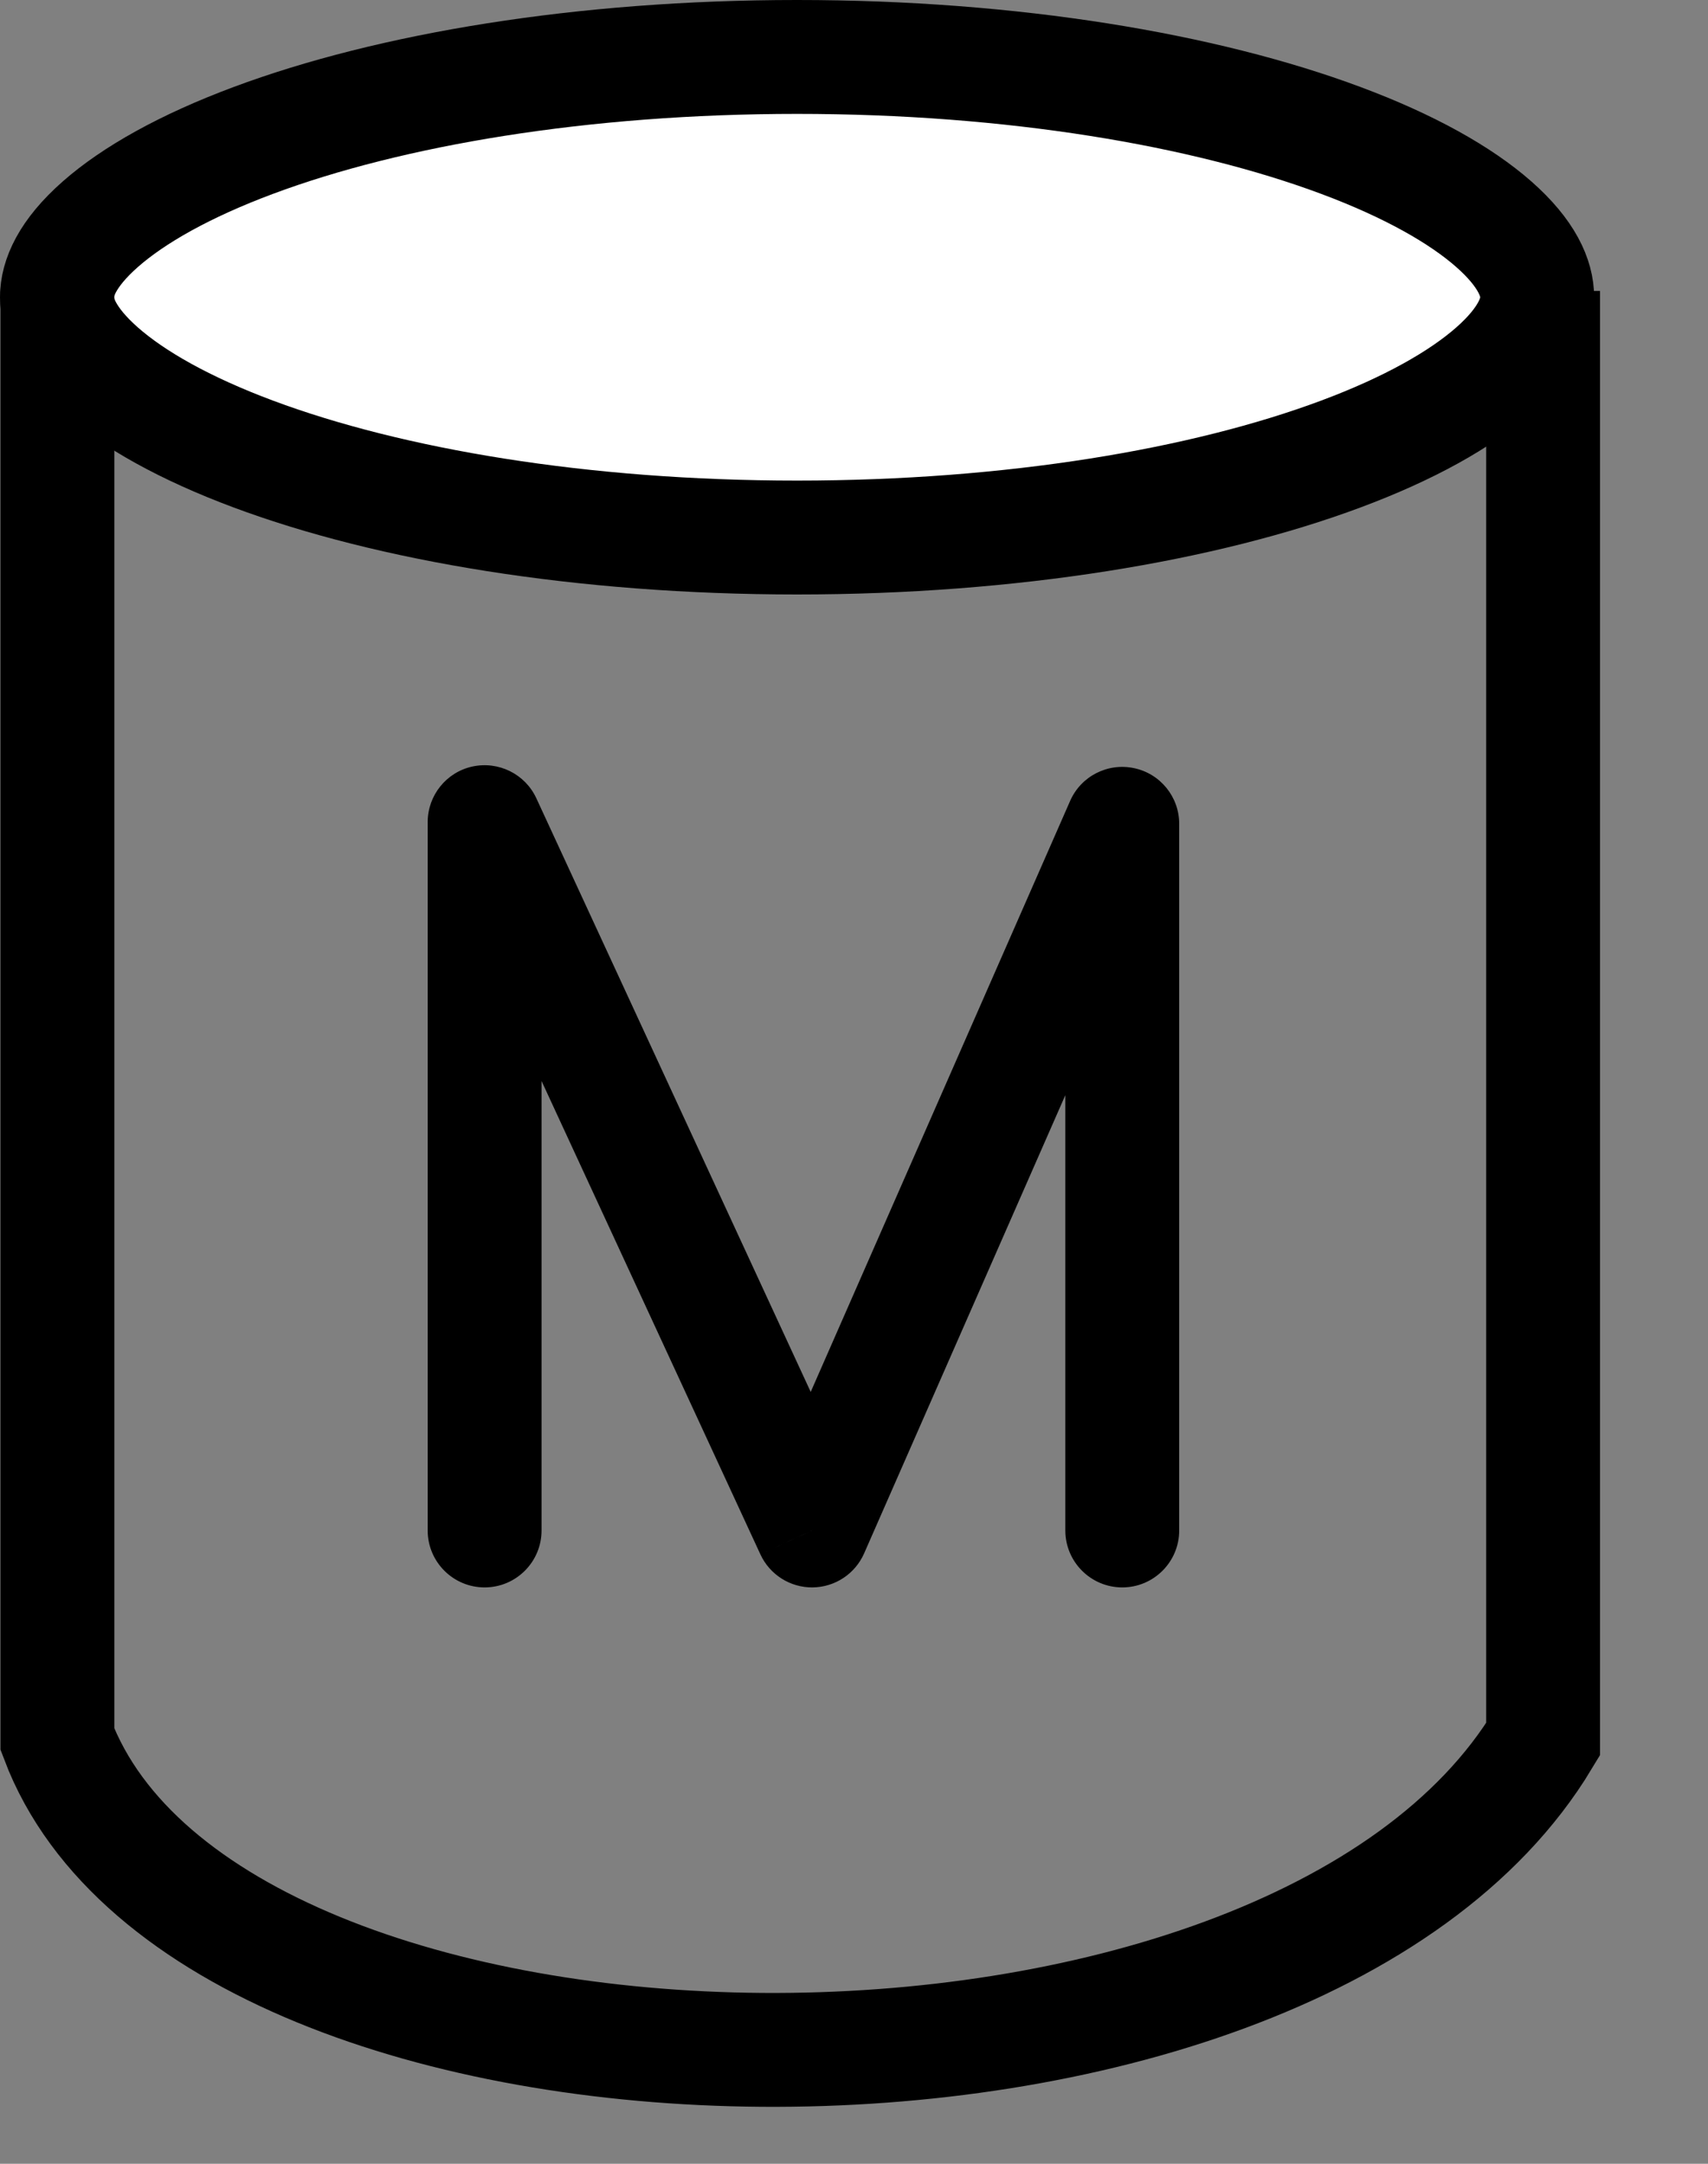 <svg width="15" height="19" viewBox="0 0 15 19" fill="none" xmlns="http://www.w3.org/2000/svg">
<rect x="0" y="0" width="15" height="19" fill="#808080" stroke="none"/>
<path d="M13.5 2.61C13.5 2.775 13.412 2.993 13.119 3.251C12.827 3.508 12.376 3.763 11.775 3.987C10.577 4.434 8.889 4.72 7 4.72C5.111 4.72 3.423 4.434 2.225 3.987C1.624 3.763 1.173 3.508 0.881 3.251C0.588 2.993 0.5 2.775 0.5 2.61C0.5 2.445 0.588 2.227 0.881 1.969C1.173 1.712 1.624 1.457 2.225 1.233C3.423 0.786 5.111 0.5 7 0.5C8.889 0.5 10.577 0.786 11.775 1.233C12.376 1.457 12.827 1.712 13.119 1.969C13.412 2.227 13.5 2.445 13.5 2.61Z" fill="white" stroke="black"/>
<path d="M0.504 2.555V15.272C1.848 18.826 11.312 18.992 13.552 15.272V2.555" stroke="black"/>
<path d="M3.756 13.439C3.756 13.715 3.98 13.939 4.256 13.939C4.532 13.939 4.756 13.715 4.756 13.439H3.756ZM4.256 7.219L4.71 7.009C4.611 6.796 4.378 6.681 4.148 6.731C3.919 6.781 3.756 6.985 3.756 7.219H4.256ZM7.132 13.439L6.678 13.649C6.76 13.827 6.94 13.941 7.136 13.939C7.333 13.937 7.51 13.82 7.589 13.64L7.132 13.439ZM9.856 7.234H10.356C10.356 6.997 10.19 6.793 9.959 6.745C9.727 6.696 9.493 6.816 9.398 7.033L9.856 7.234ZM9.356 13.439C9.356 13.715 9.58 13.939 9.856 13.939C10.132 13.939 10.356 13.715 10.356 13.439H9.356ZM4.756 13.439V7.219H3.756V13.439H4.756ZM3.802 7.429L6.678 13.649L7.585 13.229L4.71 7.009L3.802 7.429ZM7.589 13.64L10.314 7.435L9.398 7.033L6.674 13.238L7.589 13.64ZM9.356 7.234V13.439H10.356V7.234H9.356Z" fill="black"/>
</svg>